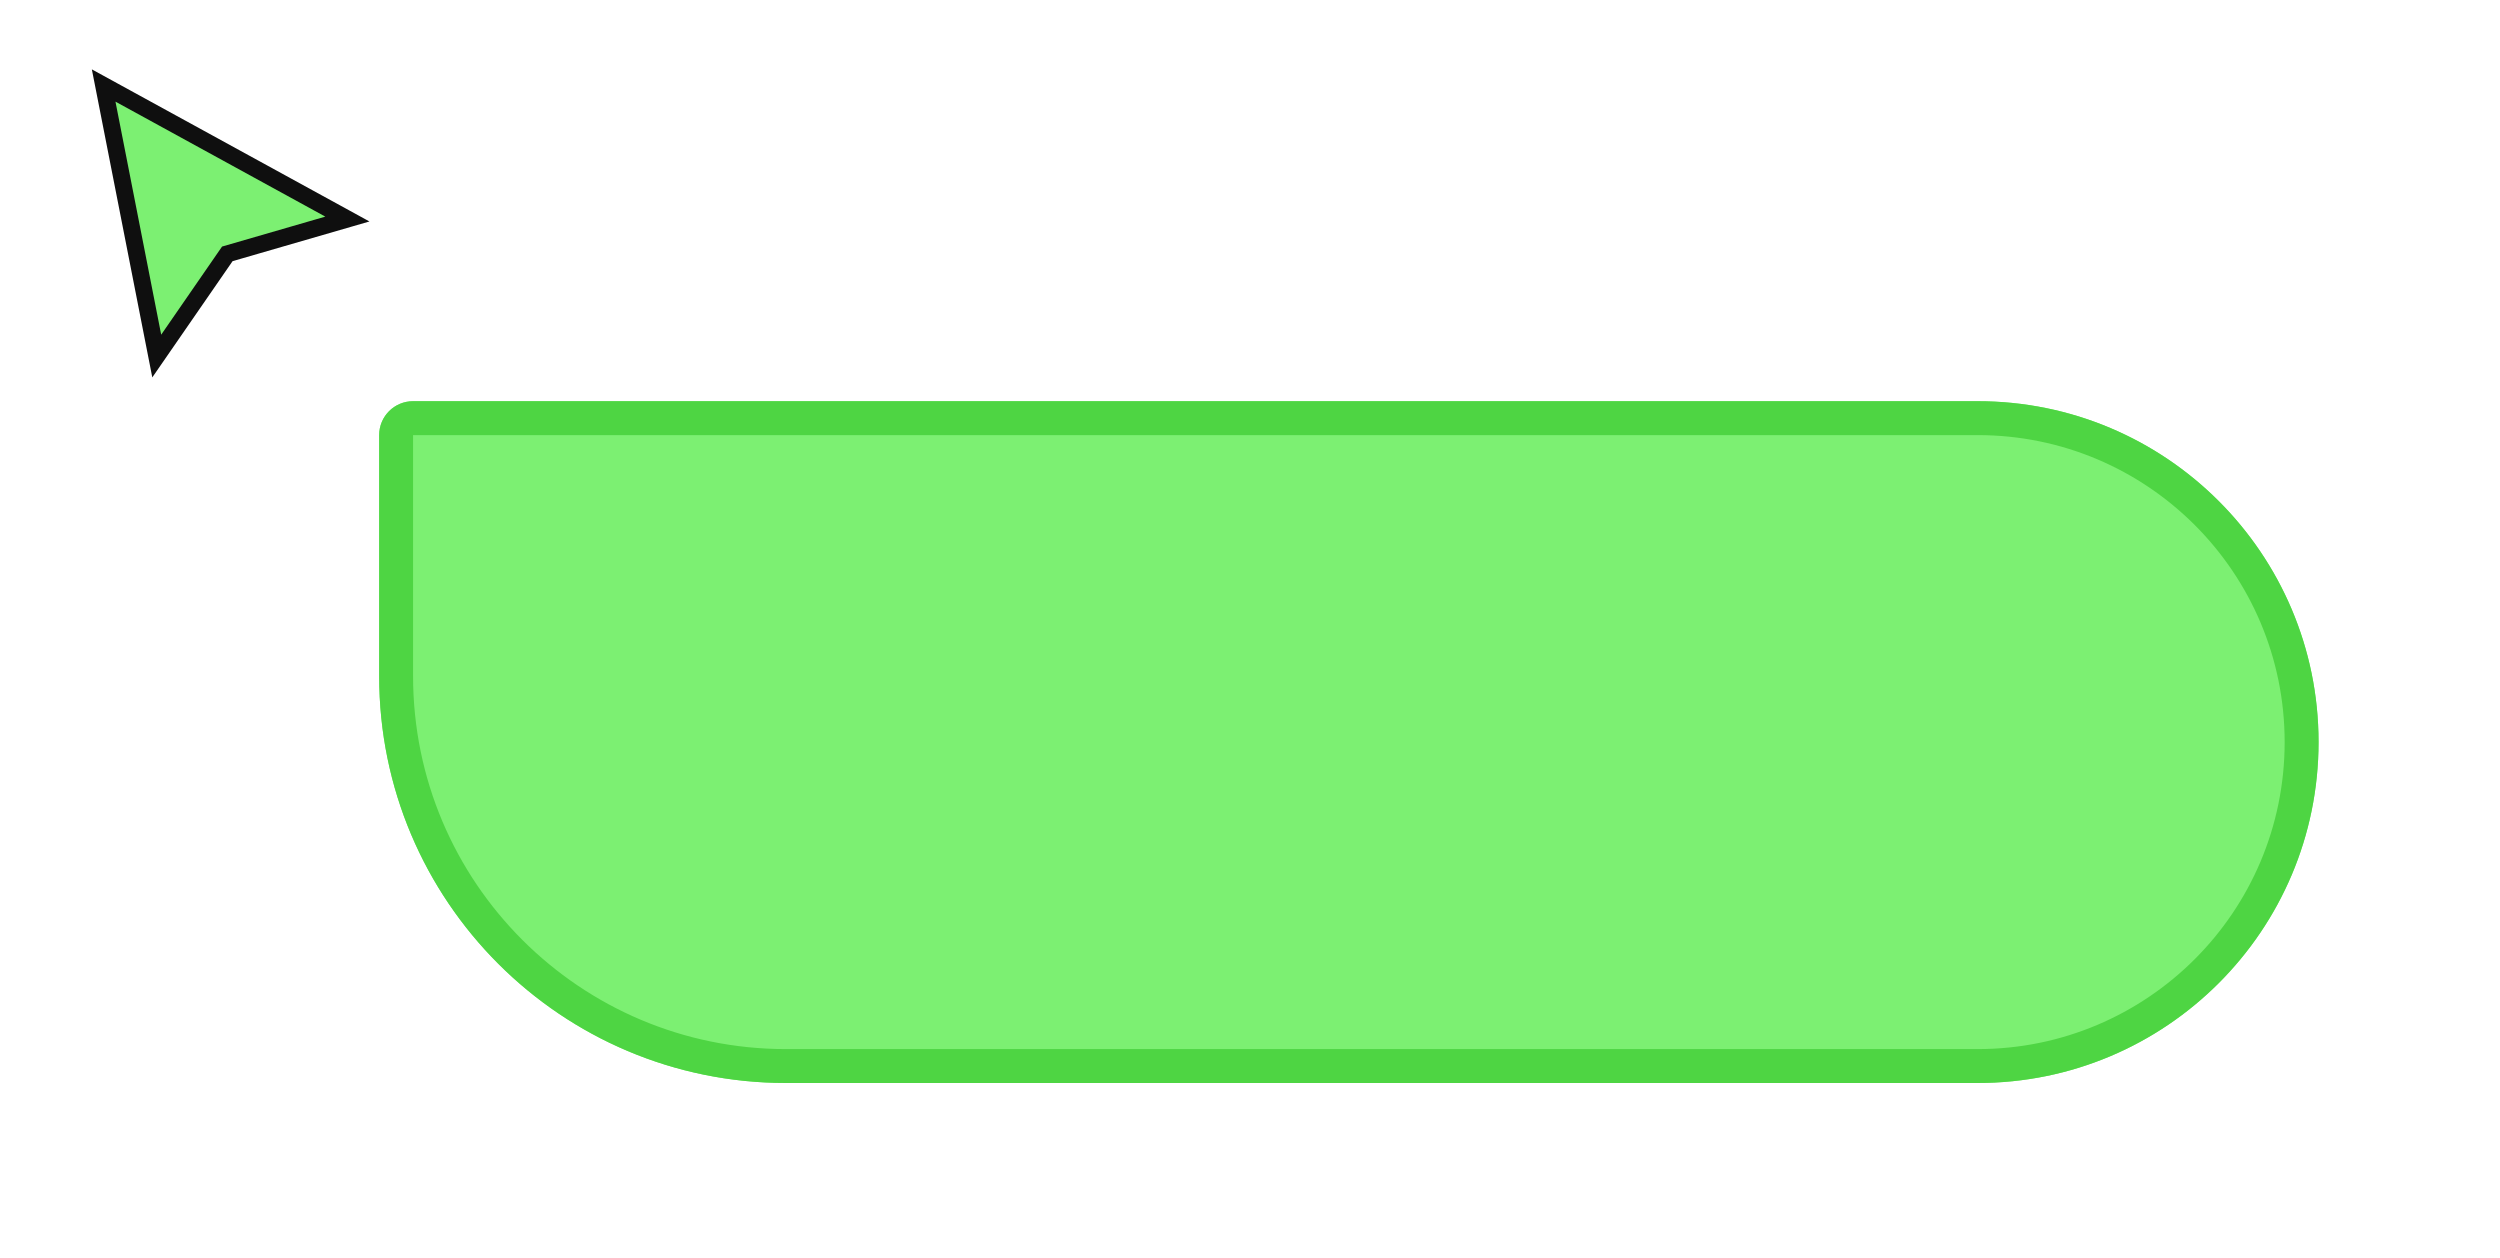 <svg width="165" height="83" viewBox="0 0 165 83" fill="none" xmlns="http://www.w3.org/2000/svg">
<g filter="url(#filter0_d_1_146)">
<path d="M10.345 22.38L6.841 4.524L22.927 13.338L15.003 15.636L10.345 22.38Z" fill="#7CF072"/>
<path d="M10.345 22.38L6.841 4.524L22.927 13.338L15.003 15.636L10.345 22.38Z" stroke="#0F0F0F" stroke-width="1.119"/>
</g>
<g filter="url(#filter1_d_1_146)">
<path d="M20.55 24.241C20.55 23.005 21.552 22.003 22.788 22.003H126.05C138.477 22.003 148.55 32.077 148.55 44.503C148.55 56.93 138.477 67.003 126.05 67.003H47.402C32.572 67.003 20.55 54.981 20.55 40.152V24.241Z" fill="#7CF072"/>
<path d="M22.788 23.123H126.05C137.859 23.123 147.431 32.695 147.431 44.503C147.431 56.312 137.859 65.884 126.05 65.884H47.402C33.19 65.884 21.67 54.364 21.669 40.152V24.241C21.67 23.623 22.17 23.123 22.788 23.123Z" stroke="#4ED543" stroke-width="2.238"/>
</g>
<defs>
<filter id="filter0_d_1_146" x="3.823" y="2.342" width="22.793" height="24.808" filterUnits="userSpaceOnUse" color-interpolation-filters="sRGB">
<feFlood flood-opacity="0" result="BackgroundImageFix"/>
<feColorMatrix in="SourceAlpha" type="matrix" values="0 0 0 0 0 0 0 0 0 0 0 0 0 0 0 0 0 0 127 0" result="hardAlpha"/>
<feOffset dy="1.119"/>
<feGaussianBlur stdDeviation="1.119"/>
<feComposite in2="hardAlpha" operator="out"/>
<feColorMatrix type="matrix" values="0 0 0 0 0 0 0 0 0 0 0 0 0 0 0 0 0 0 0.25 0"/>
<feBlend mode="normal" in2="BackgroundImageFix" result="effect1_dropShadow_1_146"/>
<feBlend mode="normal" in="SourceGraphic" in2="effect1_dropShadow_1_146" result="shape"/>
</filter>
<filter id="filter1_d_1_146" x="13.837" y="15.29" width="150.376" height="67.376" filterUnits="userSpaceOnUse" color-interpolation-filters="sRGB">
<feFlood flood-opacity="0" result="BackgroundImageFix"/>
<feColorMatrix in="SourceAlpha" type="matrix" values="0 0 0 0 0 0 0 0 0 0 0 0 0 0 0 0 0 0 127 0" result="hardAlpha"/>
<feOffset dx="4.475" dy="4.475"/>
<feGaussianBlur stdDeviation="5.594"/>
<feComposite in2="hardAlpha" operator="out"/>
<feColorMatrix type="matrix" values="0 0 0 0 0.035 0 0 0 0 0.129 0 0 0 0 0.969 0 0 0 0.16 0"/>
<feBlend mode="normal" in2="BackgroundImageFix" result="effect1_dropShadow_1_146"/>
<feBlend mode="normal" in="SourceGraphic" in2="effect1_dropShadow_1_146" result="shape"/>
</filter>
</defs>
</svg>
